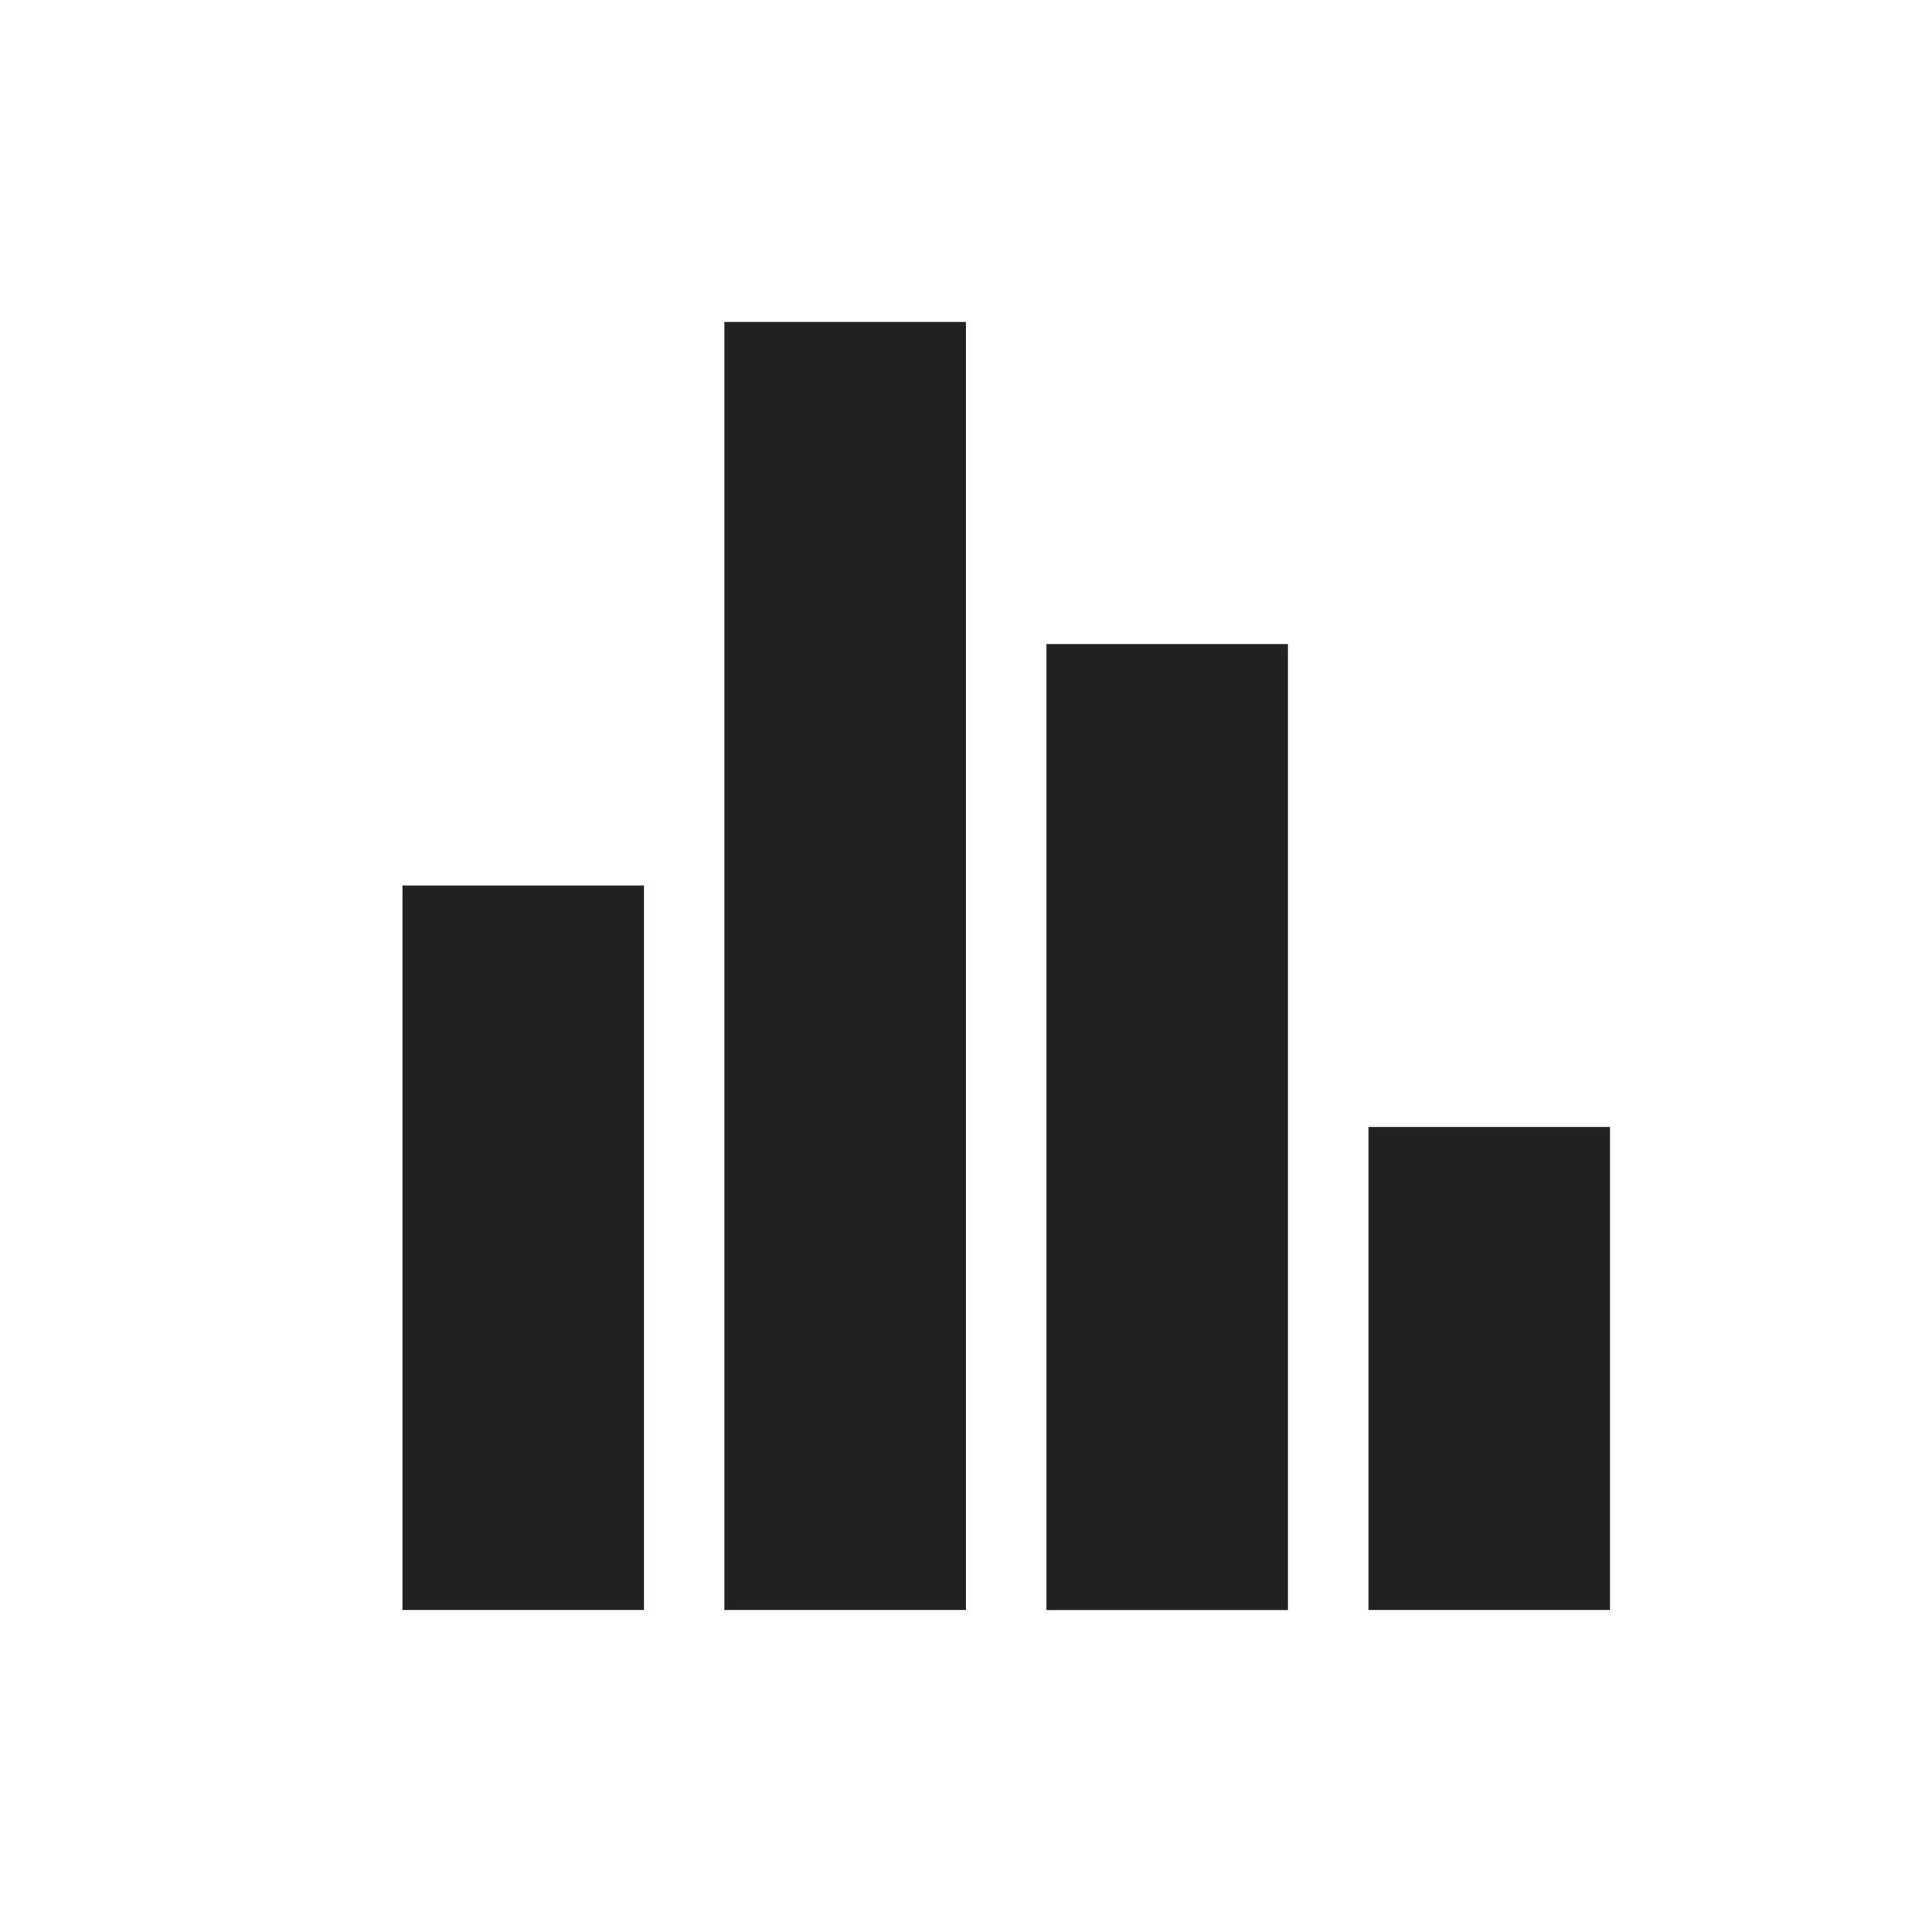 <svg width='20' height='20' fill='none' xmlns='http://www.w3.org/2000/svg'><path fill='#212121' d='M4.166 9.166h2.5v7.5h-2.5zm3.333-5.833h2.5v13.333h-2.5zm3.334 3.334h2.5v10h-2.5zm3.333 4.999h2.5v5h-2.5z'/></svg>